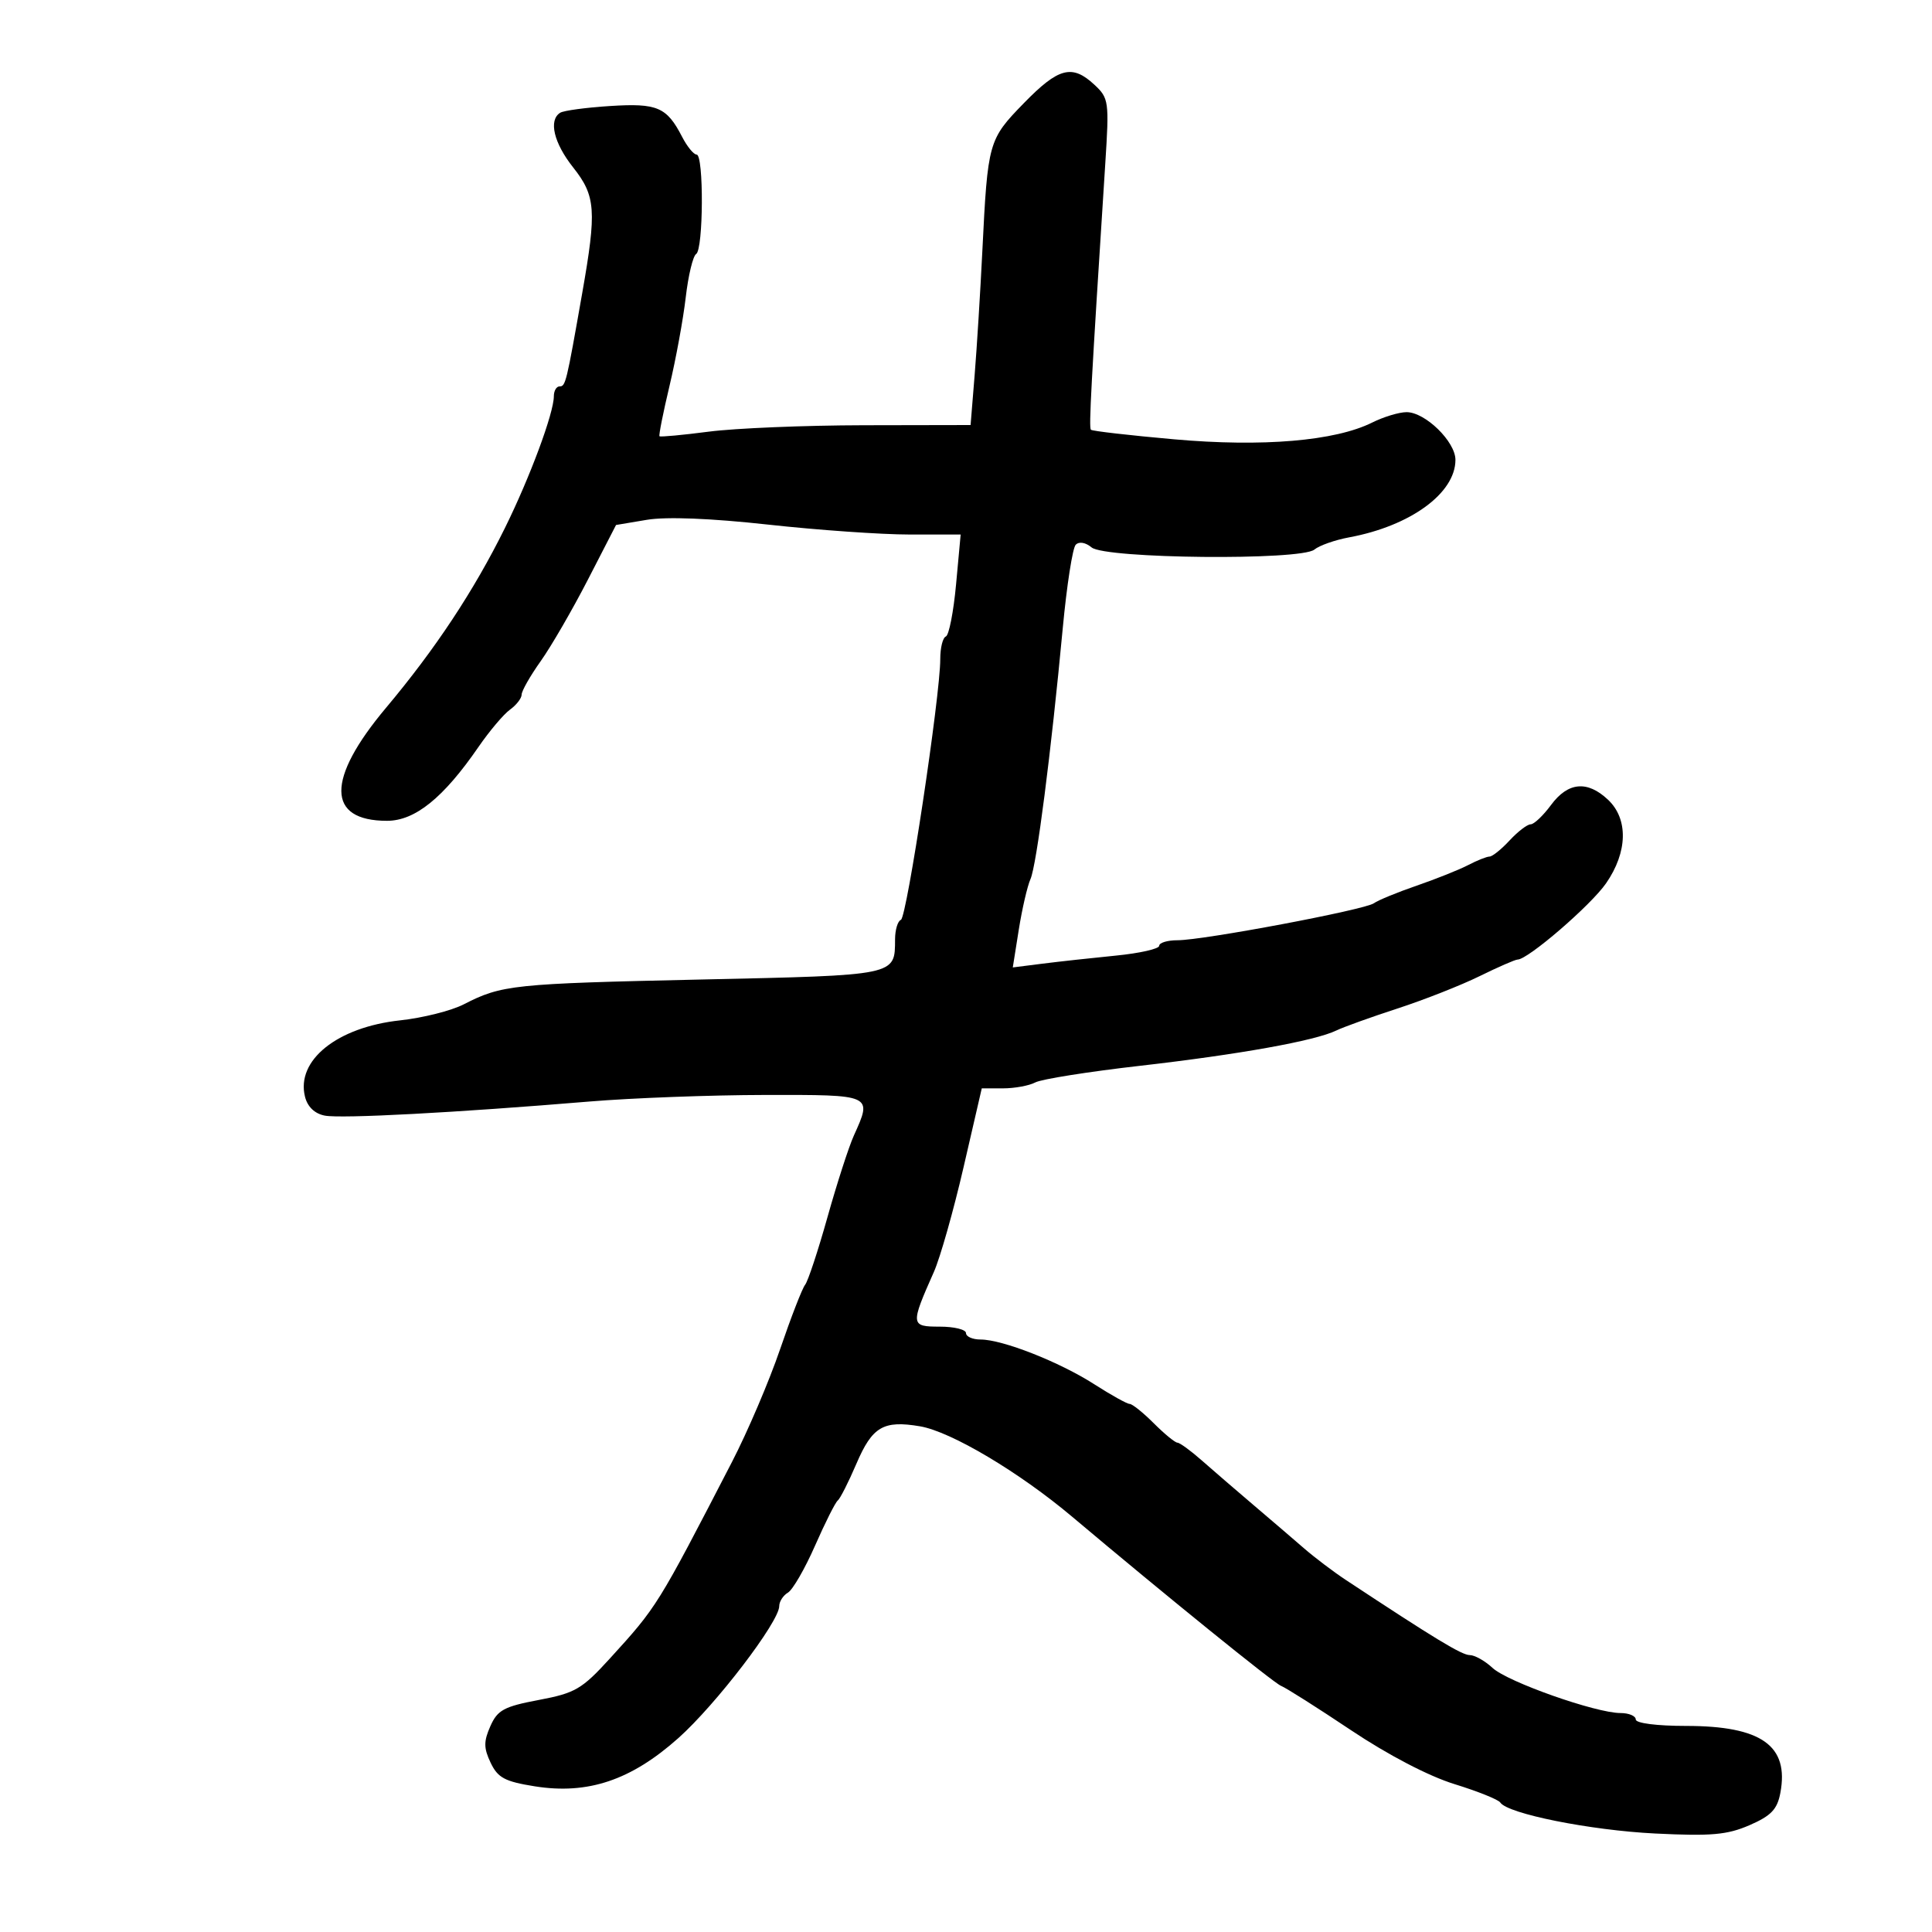 <svg xmlns="http://www.w3.org/2000/svg" width="300" height="300" viewBox="0 0 300 300" version="1.1">
	<path d="M 158.976 16.025 C 153.476 21.672, 153.375 22.033, 152.537 39 C 152.225 45.325, 151.687 53.987, 151.341 58.250 L 150.712 66 134.106 66.031 C 124.973 66.048, 114.160 66.495, 110.078 67.025 C 105.995 67.555, 102.543 67.877, 102.407 67.740 C 102.270 67.603, 102.969 64.089, 103.959 59.930 C 104.950 55.772, 106.084 49.586, 106.479 46.183 C 106.874 42.780, 107.603 39.746, 108.098 39.439 C 109.231 38.739, 109.299 24, 108.169 24 C 107.712 24, 106.699 22.762, 105.919 21.250 C 103.531 16.622, 102.071 15.996, 94.743 16.462 C 91.026 16.698, 87.539 17.167, 86.993 17.504 C 85.147 18.645, 85.985 22.193, 89 26 C 92.506 30.427, 92.668 32.662, 90.409 45.500 C 87.937 59.546, 87.827 60, 86.887 60 C 86.399 60, 86 60.689, 86 61.532 C 86 64.135, 82.285 74.136, 78.398 82 C 73.582 91.740, 67.598 100.788, 59.940 109.909 C 50.636 120.990, 50.693 127.455, 60.094 127.455 C 64.445 127.455, 68.853 123.897, 74.288 116 C 75.991 113.525, 78.198 110.912, 79.192 110.193 C 80.186 109.475, 81 108.423, 81 107.857 C 81 107.290, 82.331 104.953, 83.959 102.663 C 85.586 100.374, 88.884 94.679, 91.288 90.010 L 95.658 81.520 100.445 80.717 C 103.479 80.209, 110.360 80.480, 119.244 81.457 C 126.952 82.306, 136.838 83, 141.214 83 L 149.171 83 148.457 90.750 C 148.065 95.013, 147.352 98.650, 146.872 98.833 C 146.392 99.017, 146.002 100.592, 146.004 102.333 C 146.012 108.010, 140.808 142.491, 139.892 142.833 C 139.401 143.017, 138.993 144.367, 138.985 145.833 C 138.952 151.527, 139.434 151.427, 108.793 152.101 C 79.633 152.742, 77.915 152.922, 72 155.959 C 70.075 156.947, 65.639 158.063, 62.141 158.440 C 52.355 159.493, 45.940 164.642, 47.362 170.304 C 47.755 171.873, 48.869 172.933, 50.439 173.233 C 52.993 173.721, 70.770 172.775, 91.500 171.047 C 98.100 170.497, 110.362 170.037, 118.750 170.024 C 135.599 169.998, 135.470 169.939, 132.578 176.349 C 131.796 178.082, 129.957 183.775, 128.490 189 C 127.024 194.225, 125.461 198.950, 125.017 199.500 C 124.573 200.050, 122.826 204.550, 121.135 209.500 C 119.444 214.450, 116.083 222.325, 113.666 227 C 102.089 249.398, 102.039 249.478, 94.704 257.528 C 90.363 262.291, 89.315 262.903, 83.665 263.969 C 78.256 264.989, 77.252 265.533, 76.142 268.042 C 75.094 270.410, 75.102 271.443, 76.186 273.718 C 77.299 276.056, 78.394 276.640, 83.050 277.381 C 91.281 278.690, 97.991 276.435, 105.331 269.893 C 111.167 264.691, 121 251.827, 121 249.393 C 121 248.681, 121.609 247.740, 122.353 247.300 C 123.098 246.860, 124.992 243.575, 126.564 240 C 128.135 236.425, 129.720 233.275, 130.085 233 C 130.450 232.725, 131.755 230.152, 132.984 227.283 C 135.448 221.528, 137.169 220.515, 142.851 221.475 C 147.658 222.287, 158.250 228.582, 166.500 235.531 C 180.987 247.732, 197.761 261.313, 198.909 261.773 C 199.685 262.083, 204.581 265.186, 209.789 268.668 C 215.541 272.514, 221.844 275.798, 225.841 277.033 C 229.461 278.151, 232.665 279.438, 232.961 279.893 C 234.097 281.637, 246.946 284.210, 257 284.706 C 265.735 285.137, 268.202 284.919, 271.677 283.408 C 275.021 281.954, 275.973 280.955, 276.453 278.399 C 277.830 271.060, 273.518 268, 261.801 268 C 257.267 268, 254 267.581, 254 267 C 254 266.450, 252.932 266, 251.628 266 C 247.803 266, 234.094 261.165, 231.764 258.995 C 230.586 257.898, 228.990 257, 228.217 257 C 226.984 257, 222.847 254.491, 209 245.348 C 207.075 244.077, 204.150 241.865, 202.500 240.433 C 200.850 239.001, 197.295 235.955, 194.600 233.665 C 191.904 231.374, 188.304 228.270, 186.600 226.766 C 184.895 225.262, 183.197 224.025, 182.827 224.016 C 182.457 224.007, 180.804 222.650, 179.154 221 C 177.504 219.350, 175.821 218, 175.414 218 C 175.008 218, 172.528 216.622, 169.903 214.938 C 164.519 211.483, 155.664 208, 152.264 208 C 151.019 208, 150 207.550, 150 207 C 150 206.450, 148.170 206, 145.933 206 C 141.379 206, 141.351 205.749, 145.015 197.500 C 145.991 195.300, 148.064 187.988, 149.620 181.250 L 152.449 169 155.738 169 C 157.547 169, 159.809 168.585, 160.764 168.077 C 161.719 167.570, 169.025 166.410, 177 165.499 C 192.390 163.741, 204.207 161.617, 207.500 160.017 C 208.600 159.482, 212.875 157.945, 217 156.601 C 221.125 155.258, 226.860 152.998, 229.745 151.579 C 232.630 150.161, 235.288 149, 235.653 149 C 237.253 149, 247.016 140.585, 249.389 137.160 C 252.750 132.311, 252.867 127.163, 249.686 124.174 C 246.472 121.155, 243.478 121.435, 240.842 125 C 239.622 126.650, 238.198 128, 237.677 128 C 237.156 128, 235.687 129.125, 234.412 130.500 C 233.138 131.875, 231.737 133.003, 231.298 133.006 C 230.859 133.010, 229.375 133.599, 228 134.316 C 226.625 135.034, 223.025 136.474, 220 137.517 C 216.975 138.559, 213.977 139.792, 213.338 140.256 C 211.933 141.275, 186.852 146, 182.846 146 C 181.281 146, 180 146.388, 180 146.862 C 180 147.336, 176.963 148.023, 173.250 148.388 C 169.537 148.753, 164.422 149.316, 161.883 149.637 L 157.265 150.222 158.196 144.361 C 158.708 141.138, 159.526 137.600, 160.013 136.500 C 160.966 134.352, 163.207 116.924, 165.029 97.500 C 165.648 90.900, 166.551 85.092, 167.035 84.592 C 167.559 84.052, 168.557 84.218, 169.503 85.003 C 171.624 86.763, 202.012 87.059, 204.094 85.339 C 204.868 84.701, 207.300 83.846, 209.500 83.439 C 219.010 81.678, 226 76.580, 226 71.406 C 226 68.577, 221.311 64, 218.414 64 C 217.255 64, 214.854 64.725, 213.078 65.611 C 207.323 68.482, 196.061 69.436, 182.308 68.216 C 175.413 67.605, 169.603 66.936, 169.397 66.730 C 169.061 66.394, 169.410 59.926, 171.626 25.416 C 172.247 15.739, 172.179 15.245, 169.948 13.166 C 166.478 9.934, 164.375 10.481, 158.976 16.025" stroke="none" fill="black" fill-rule="evenodd"/>
</svg>
